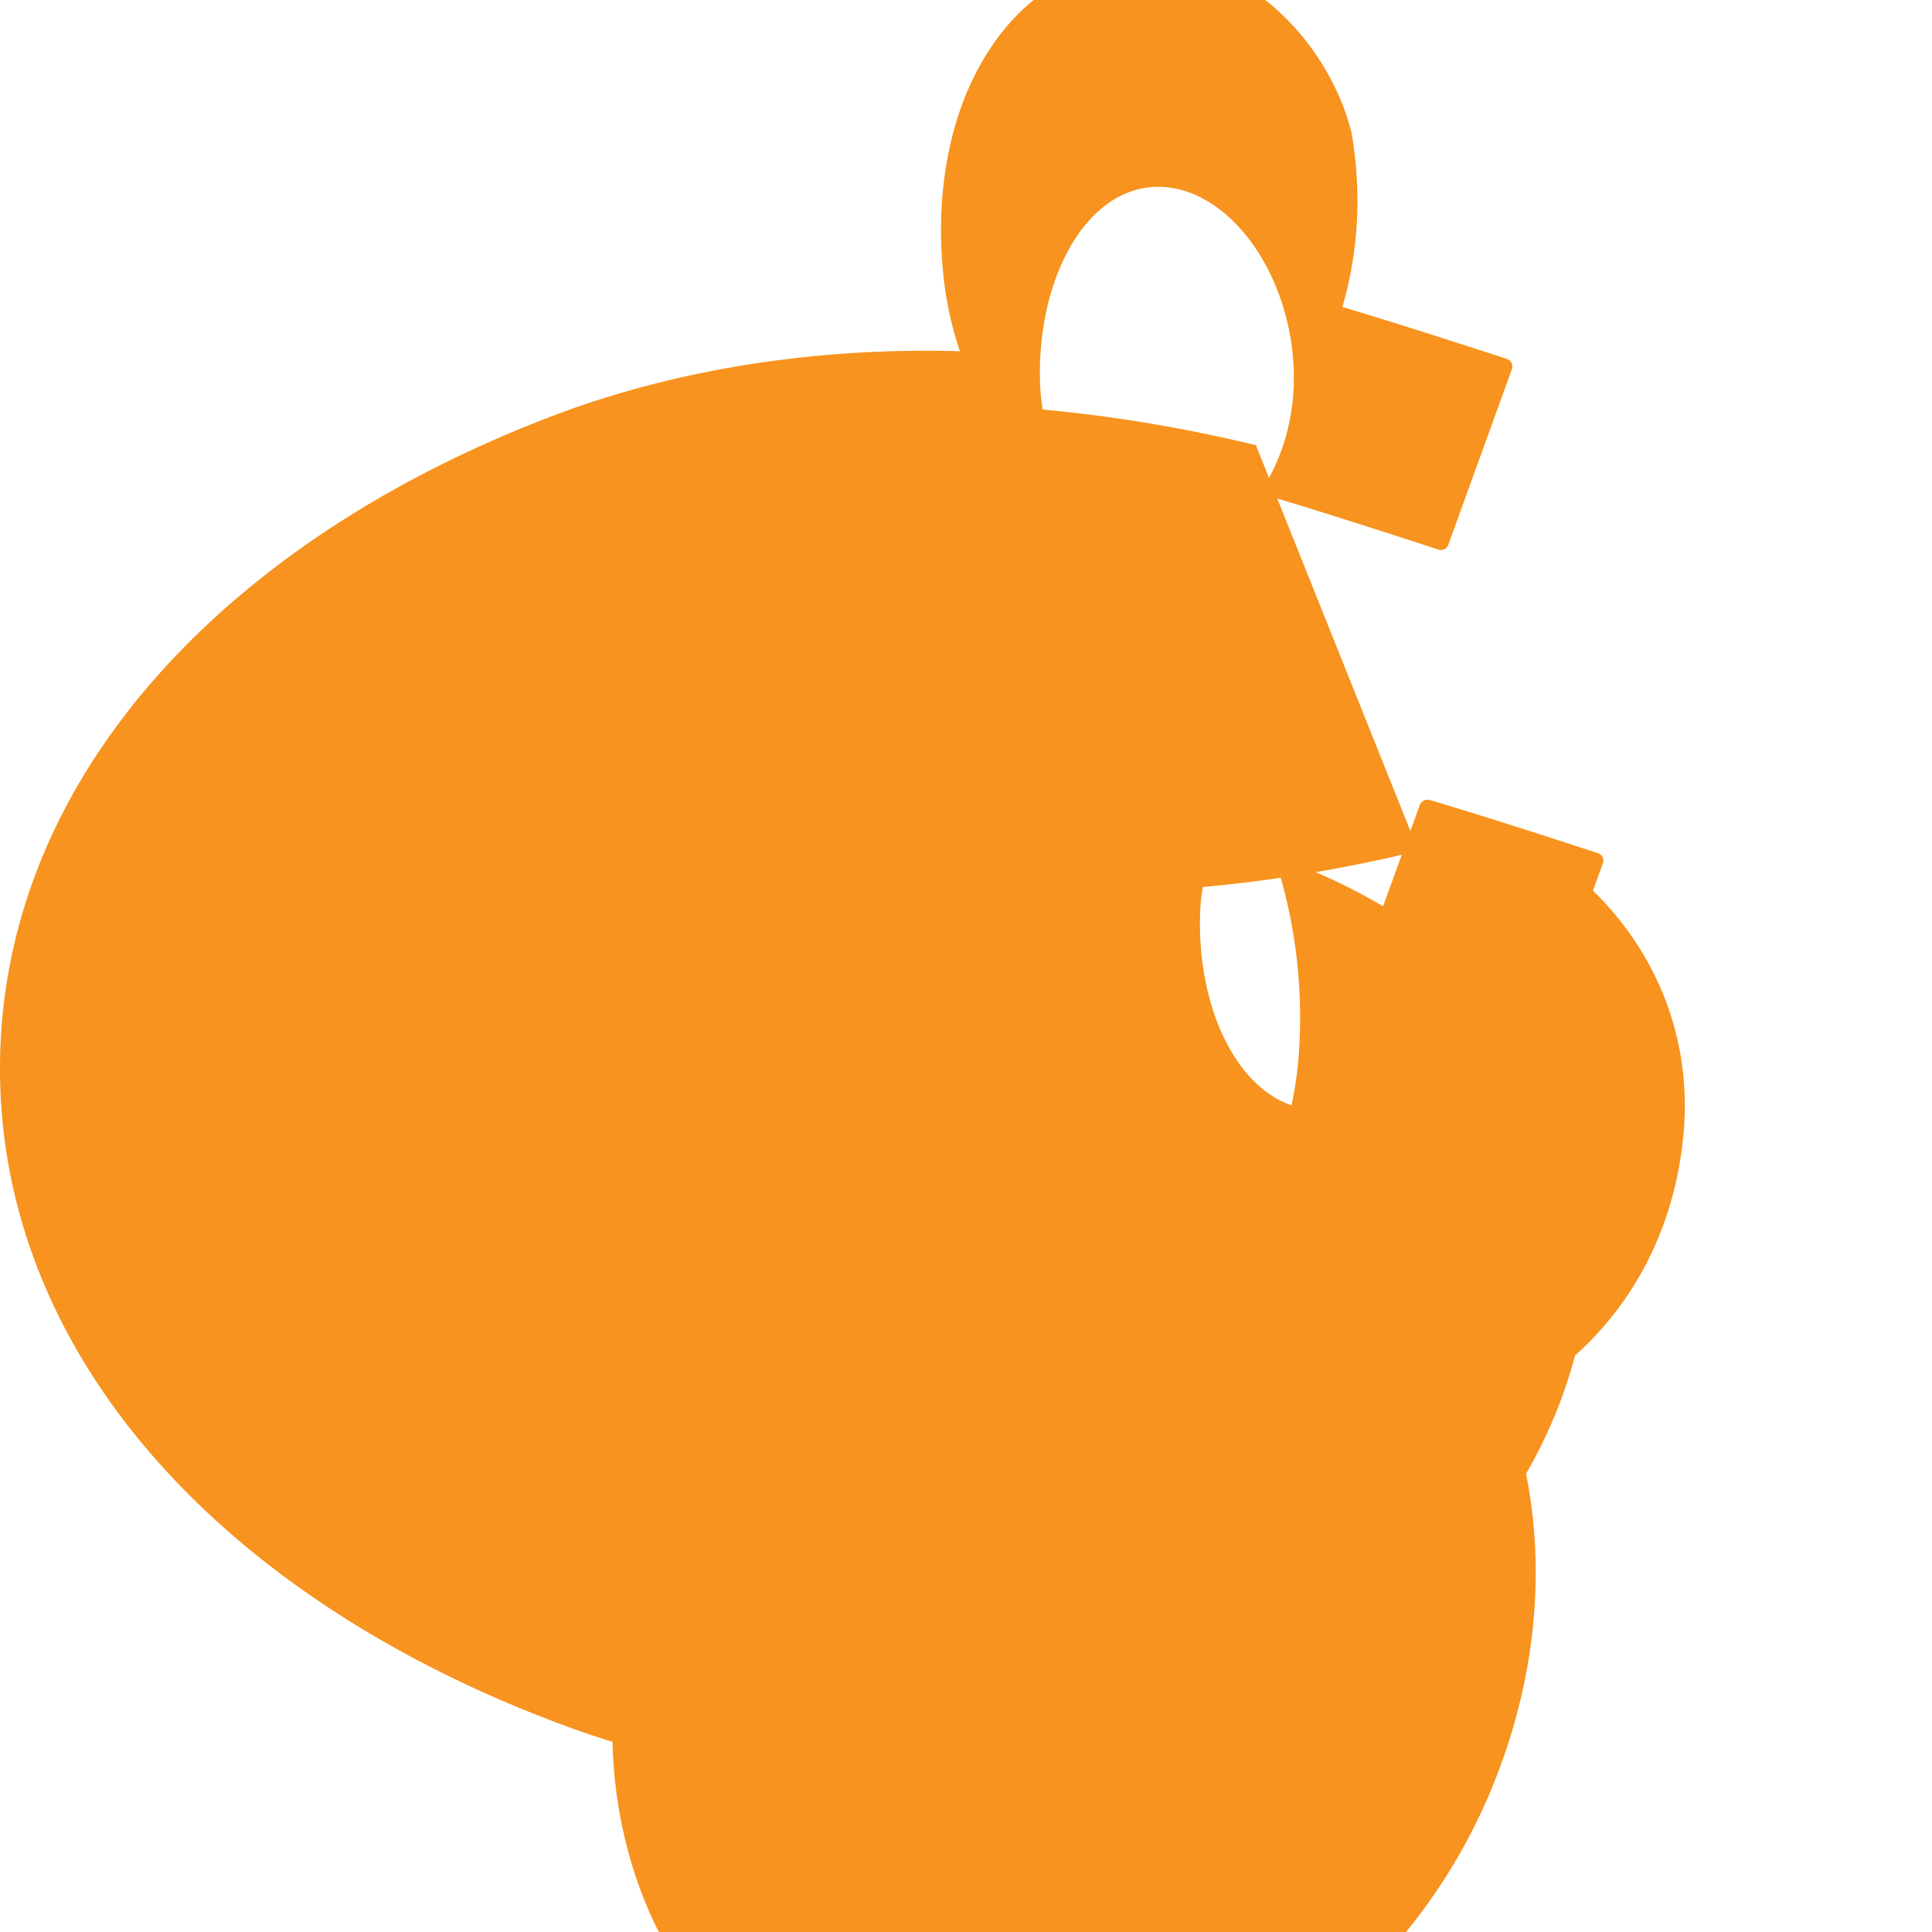 <?xml version="1.0" encoding="utf-8"?>
<svg viewBox="0 0 24 24" xmlns="http://www.w3.org/2000/svg">
    <path fill="#F7931E" d="M15.601 5.53c-.892-.215-1.775-.363-2.648-.442a2.666 2.666 0 0 1-.03-.267c-.061-1.21.459-2.314 1.258-2.479.798-.165 1.623.644 1.842 1.808.129.696.002 1.357-.307 1.87a.099.099 0 0 0-.004.087.098.098 0 0 0 .064.06c.627.18 1.966.619 2.089.659a.098.098 0 0 0 .126-.058l.79-2.181a.1.1 0 0 0-.058-.127c-.114-.037-1.427-.466-2.048-.646.195-.666.247-1.404.113-2.172C16.481.433 15.287-.77 13.84-.476c-1.447.295-2.312 1.896-2.125 3.855.033.346.105.677.209.984-1.727-.048-3.39.202-4.875.735C2.829 6.645 0 9.659 0 13.273c0 3.615 2.829 6.629 7.049 8.176 4.22 1.547 9.182.511 11.404-2.385 2.222-2.896 1.692-6.848-2.528-8.397-.033-.012-.08.023-.069.058.231.731.33 1.508.283 2.299-.039.661-.21 1.277-.493 1.812-2.938-.821-6.292 1.05-7.549 4.173-1.256 3.124-.031 6.504 2.907 7.325 2.938.821 6.292-1.05 7.549-4.173.654-1.623.684-3.297.157-4.731 1.225-.64 2.066-1.822 2.204-3.352.168-1.872-1.047-3.566-3.15-4.138a.1.1 0 0 0-.126.058l-.79 2.181a.098.098 0 0 0 .058.127l2.089.659a.098.098 0 0 0 .126-.058l.79-2.181a.099.099 0 0 0-.058-.127c-.123-.04-1.462-.479-2.089-.659a.098.098 0 0 0-.064.06.099.099 0 0 0 .004.087c.309.513.436 1.174.307 1.87-.219 1.164-1.044 1.973-1.842 1.808-.799-.165-1.319-1.269-1.258-2.479.004-.09.016-.18.03-.267.873-.079 1.756-.227 2.648-.442a.1.1 0 0 0-.045-.195z"/>
</svg> 